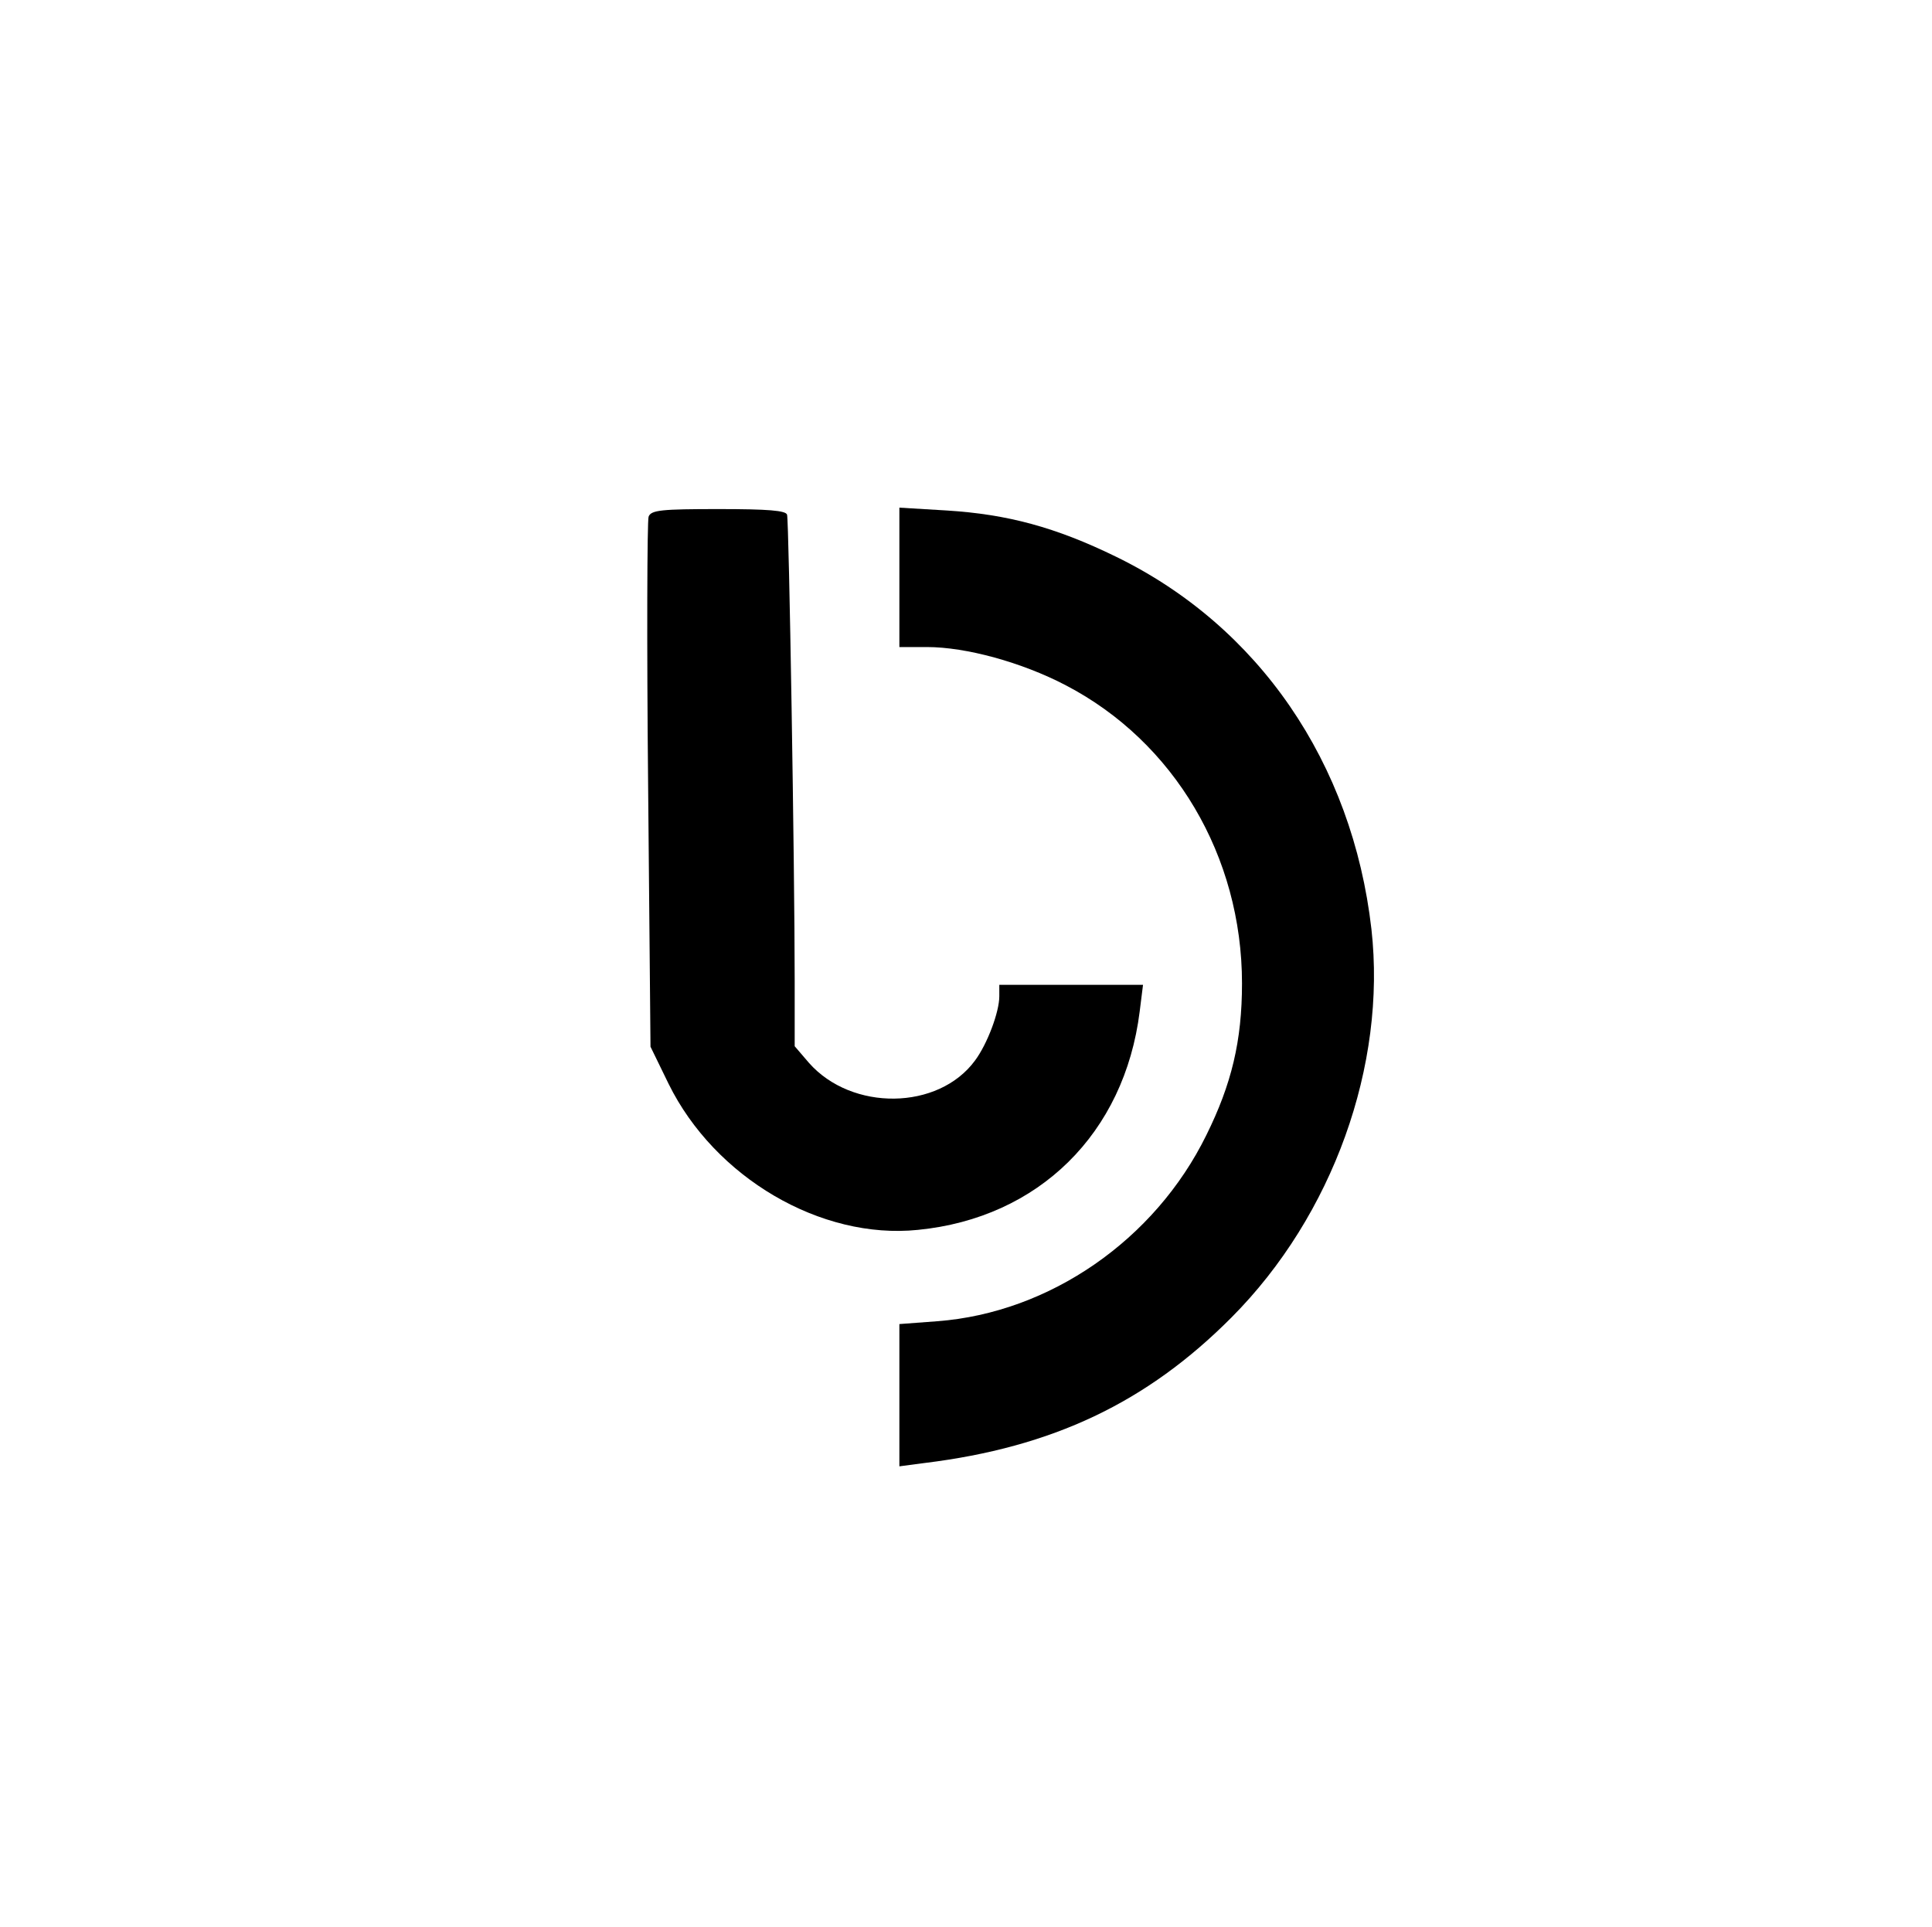 <?xml version="1.0" standalone="no"?>
<!DOCTYPE svg PUBLIC "-//W3C//DTD SVG 20010904//EN"
 "http://www.w3.org/TR/2001/REC-SVG-20010904/DTD/svg10.dtd">
<svg version="1.0" xmlns="http://www.w3.org/2000/svg"
 width="406pt" height="405pt" viewBox="0 0 406 405"
 preserveAspectRatio="xMidYMid meet">

<g transform="translate(0,405) scale(0.1,-0.1)"
fill="#000000" stroke="none">
<path d="M1363 2964 c-3 -8 -4 -263 -1 -565 l5 -549 38 -78 c97 -197 320 -328
524 -307 254 25 434 203 466 459 l7 56 -151 0 -151 0 0 -24 c0 -33 -25 -100
-51 -135 -77 -105 -259 -107 -349 -5 l-30 35 0 137 c0 241 -12 967 -16 980 -2
9 -40 12 -144 12 -119 0 -142 -2 -147 -16z"/>
<path d="M1890 2837 l0 -147 58 0 c82 0 199 -32 291 -80 229 -119 371 -360
371 -627 0 -121 -22 -212 -75 -319 -108 -220 -329 -373 -565 -391 l-80 -6 0
-149 0 -150 53 7 c269 33 467 127 645 306 213 214 326 530 294 816 -40 350
-237 637 -537 783 -127 62 -228 89 -355 97 l-100 6 0 -146z"/>
</g>
</svg>
